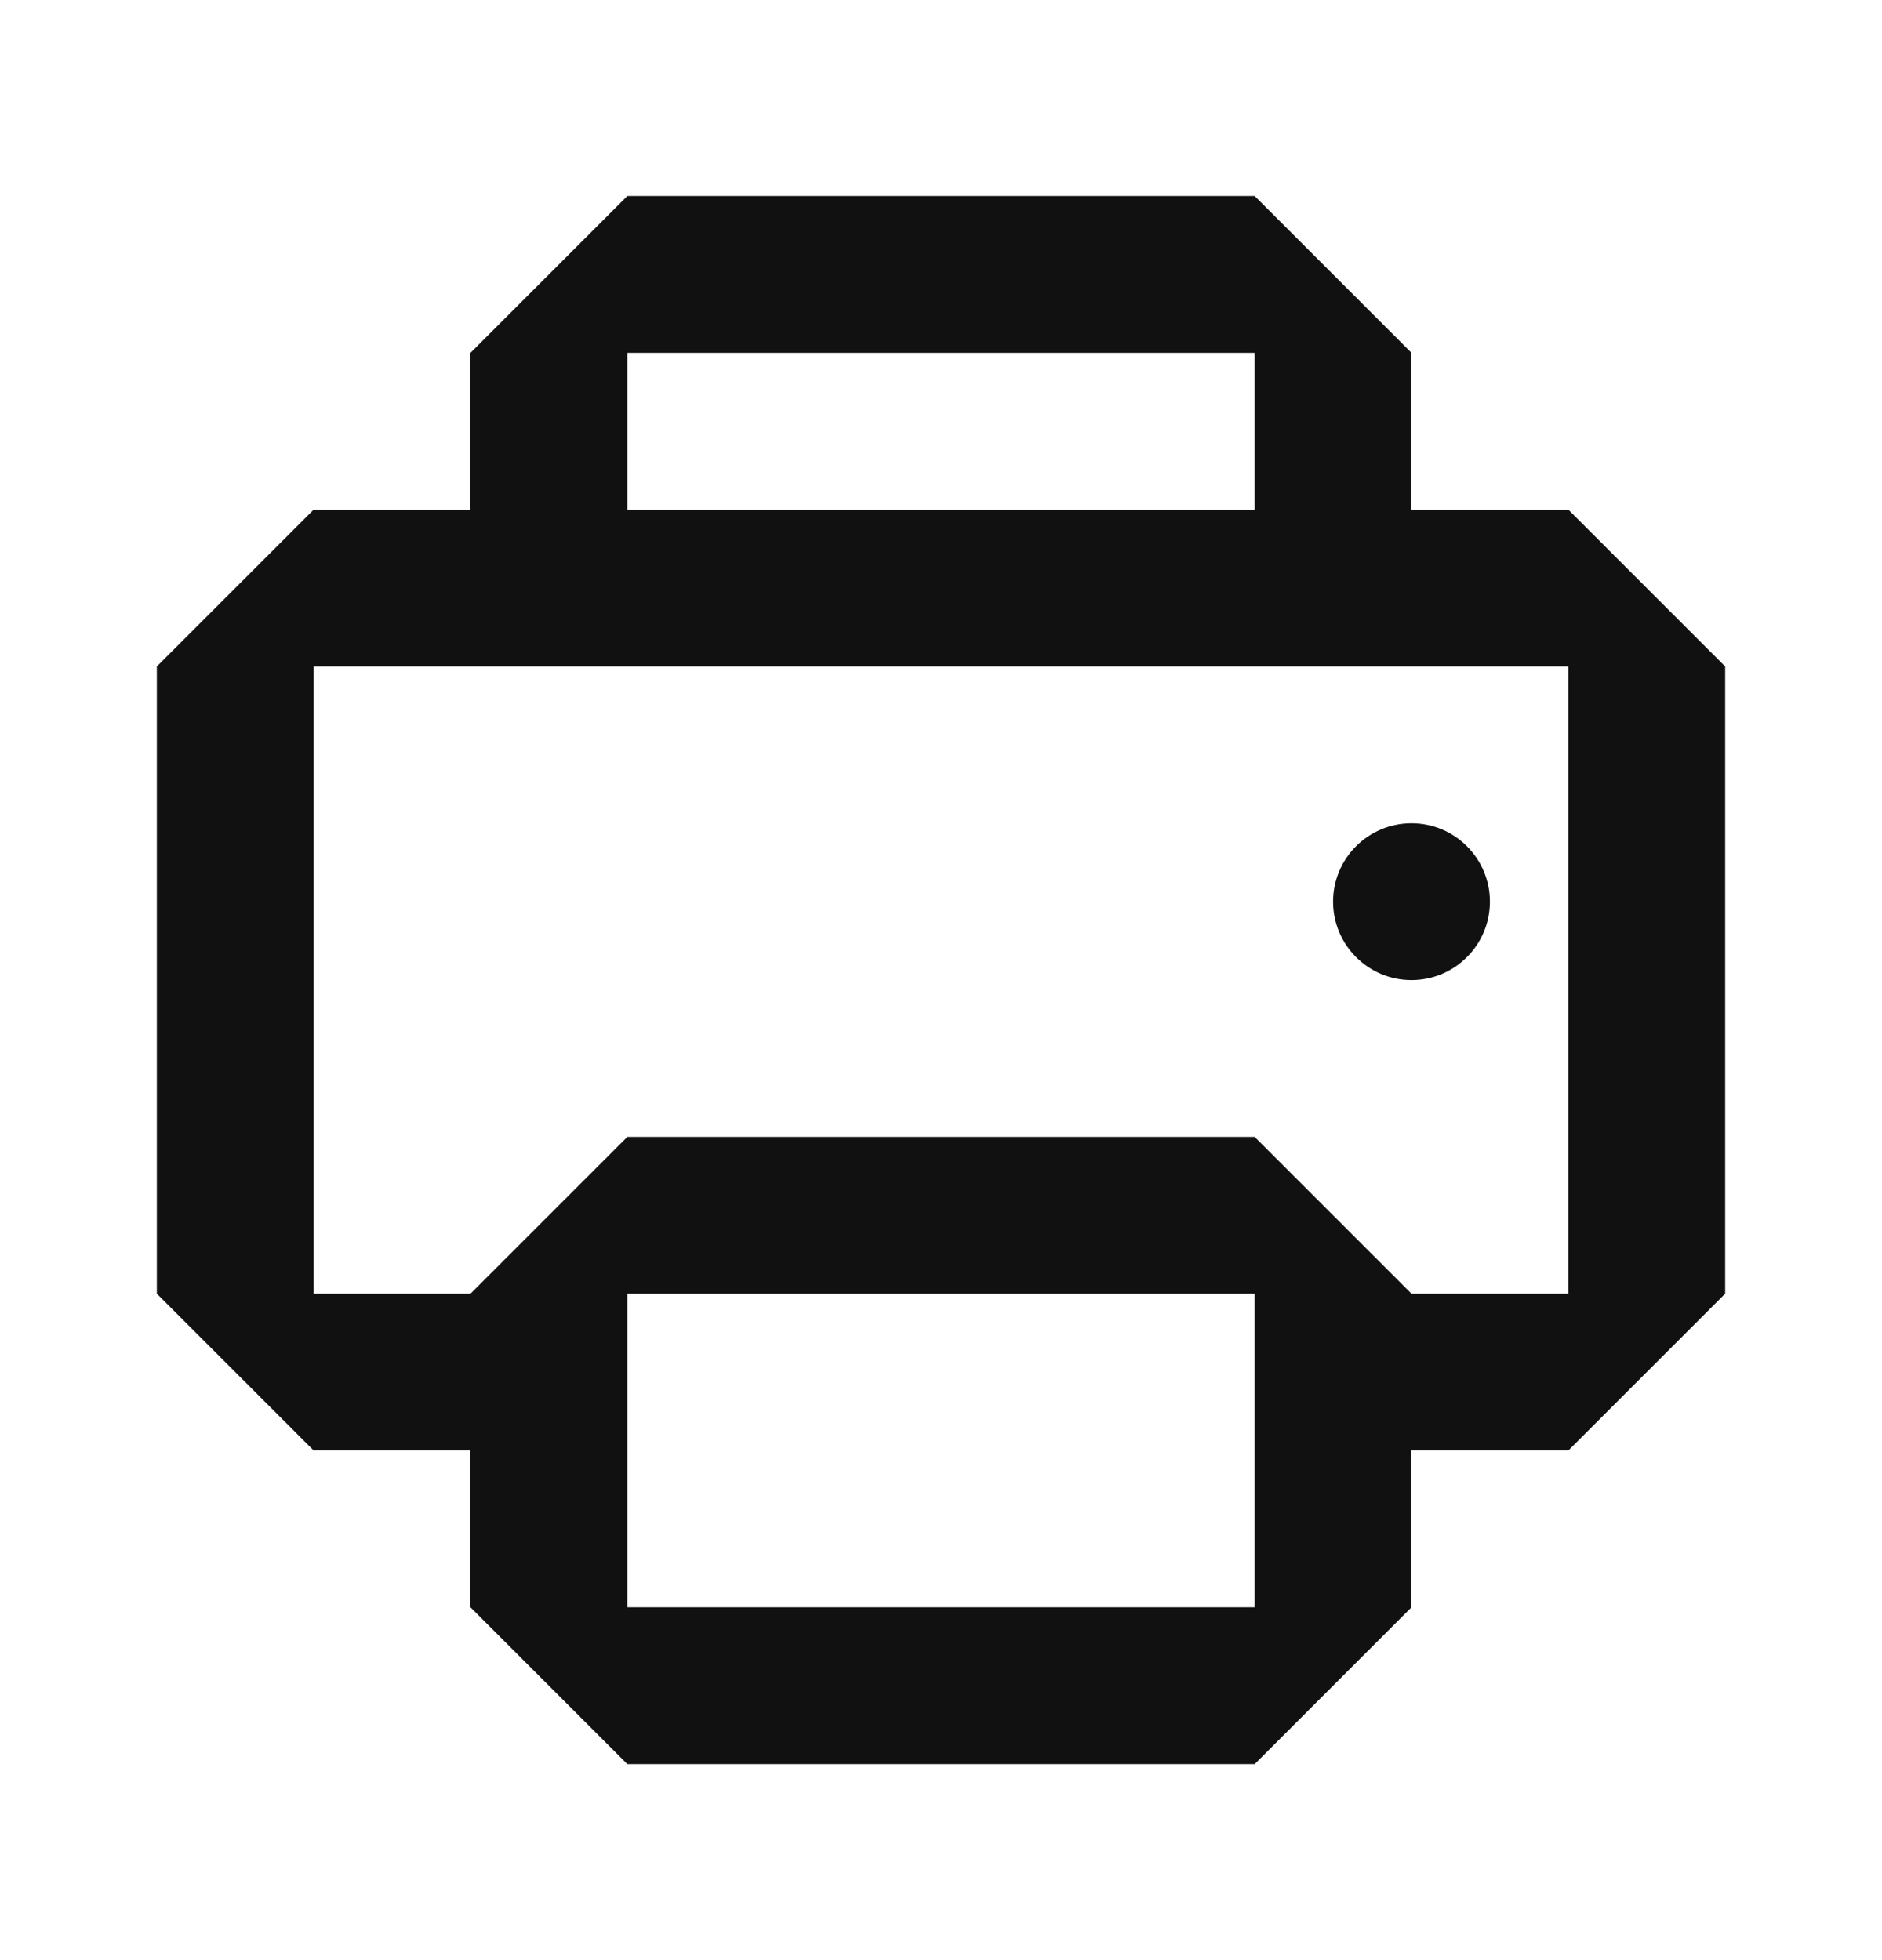 <svg width="24" height="25" viewBox="0 0 24 25" fill="none" xmlns="http://www.w3.org/2000/svg">
<path fill-rule="evenodd" clip-rule="evenodd" d="M8 4.5H16V6.5H8V4.5ZM18 6.5V4.5L16 2.5H8L6 4.5V6.5H4L2 8.5V16.5L4 18.5V8.5H20V16.5H18L16 14.5H8L6 16.5H4V18.5H6V20.5L8 22.5H16L18 20.5V18.5H20L22 16.5V8.5L20 6.5H18ZM16 16.5H8V20.5H16V16.5ZM19 11.5C19 12.052 18.552 12.5 18 12.5C17.448 12.5 17 12.052 17 11.5C17 10.948 17.448 10.5 18 10.5C18.552 10.5 19 10.948 19 11.5Z" fill="#111111"/>
</svg>
